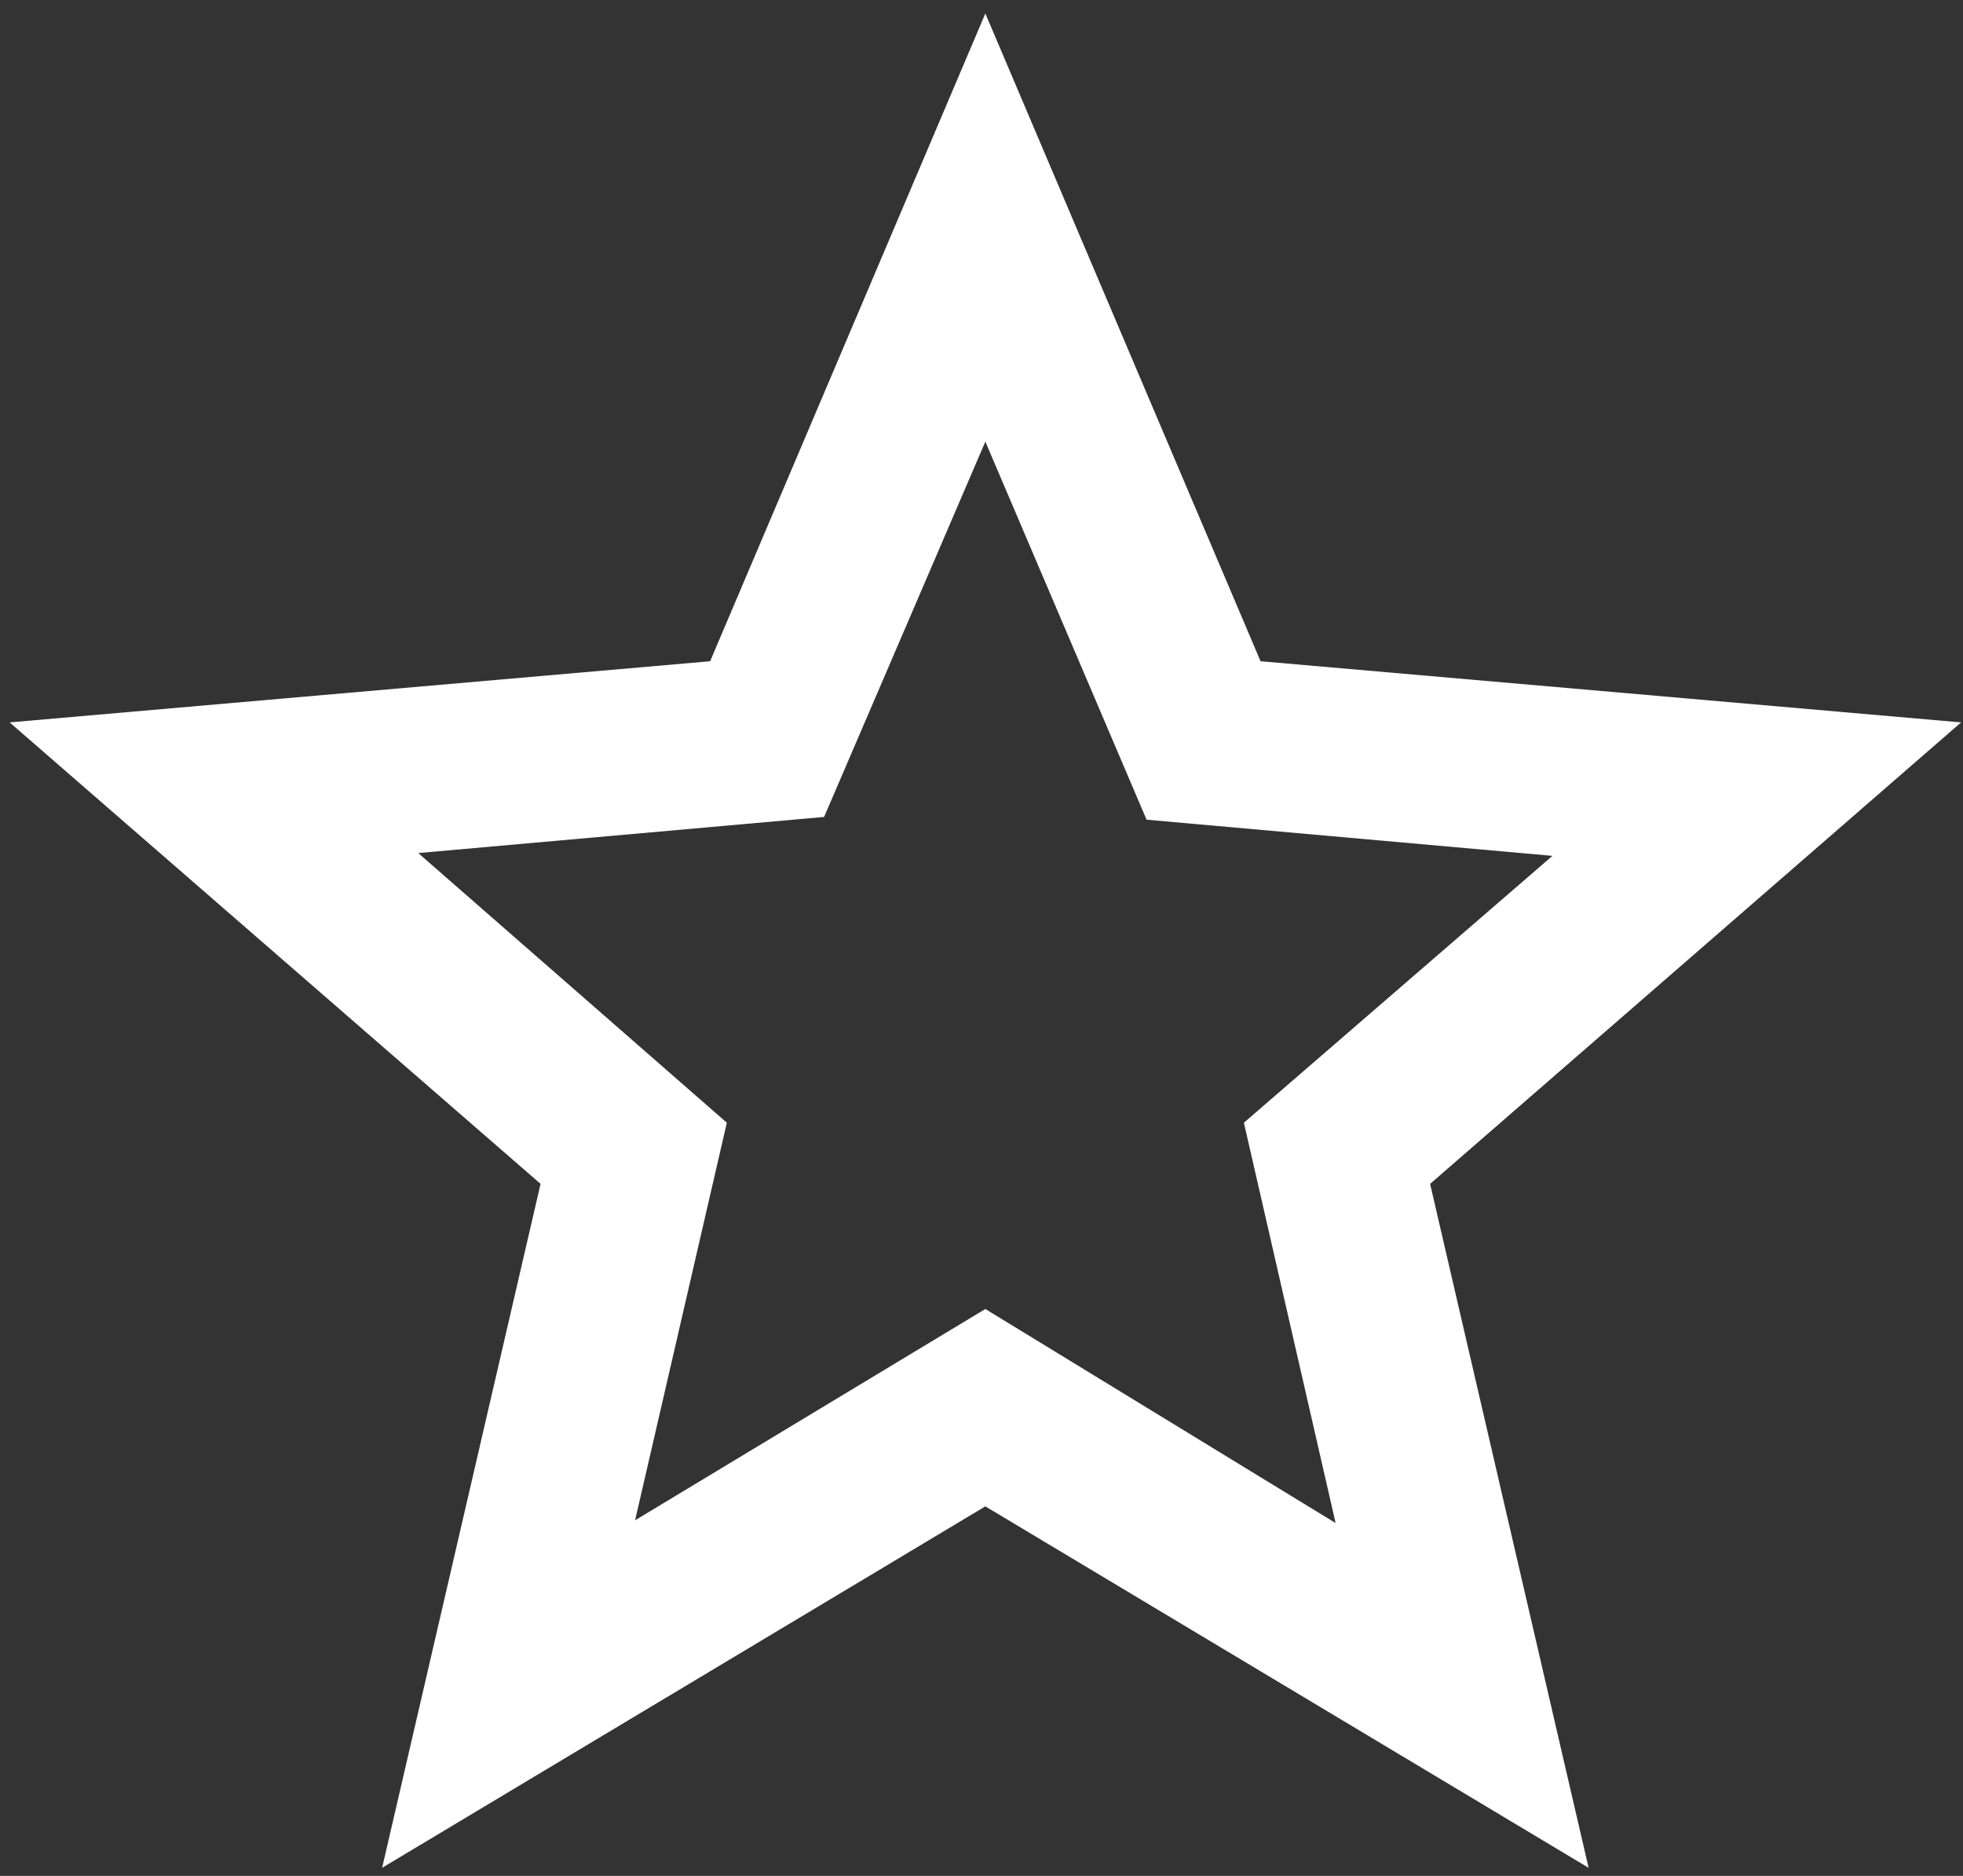 <svg width="45" height="43" viewBox="0 0 45 43" fill="none" xmlns="http://www.w3.org/2000/svg">
<rect x="0" y="0" width="45" height="43" fill="#333333" stroke="none"/>
<path d="M14.559 34.848L22.588 30.005L30.618 34.912L28.515 25.735L35.588 19.618L26.284 18.789L22.588 10.123L18.892 18.726L9.588 19.554L16.662 25.735L14.559 34.848ZM8.76 42.814L12.392 27.137L0.221 16.559L16.279 15.157L22.588 0.309L28.897 15.157L44.956 16.559L32.784 27.137L36.417 42.814L22.588 34.529L8.76 42.814Z" fill="white"/>
</svg>
